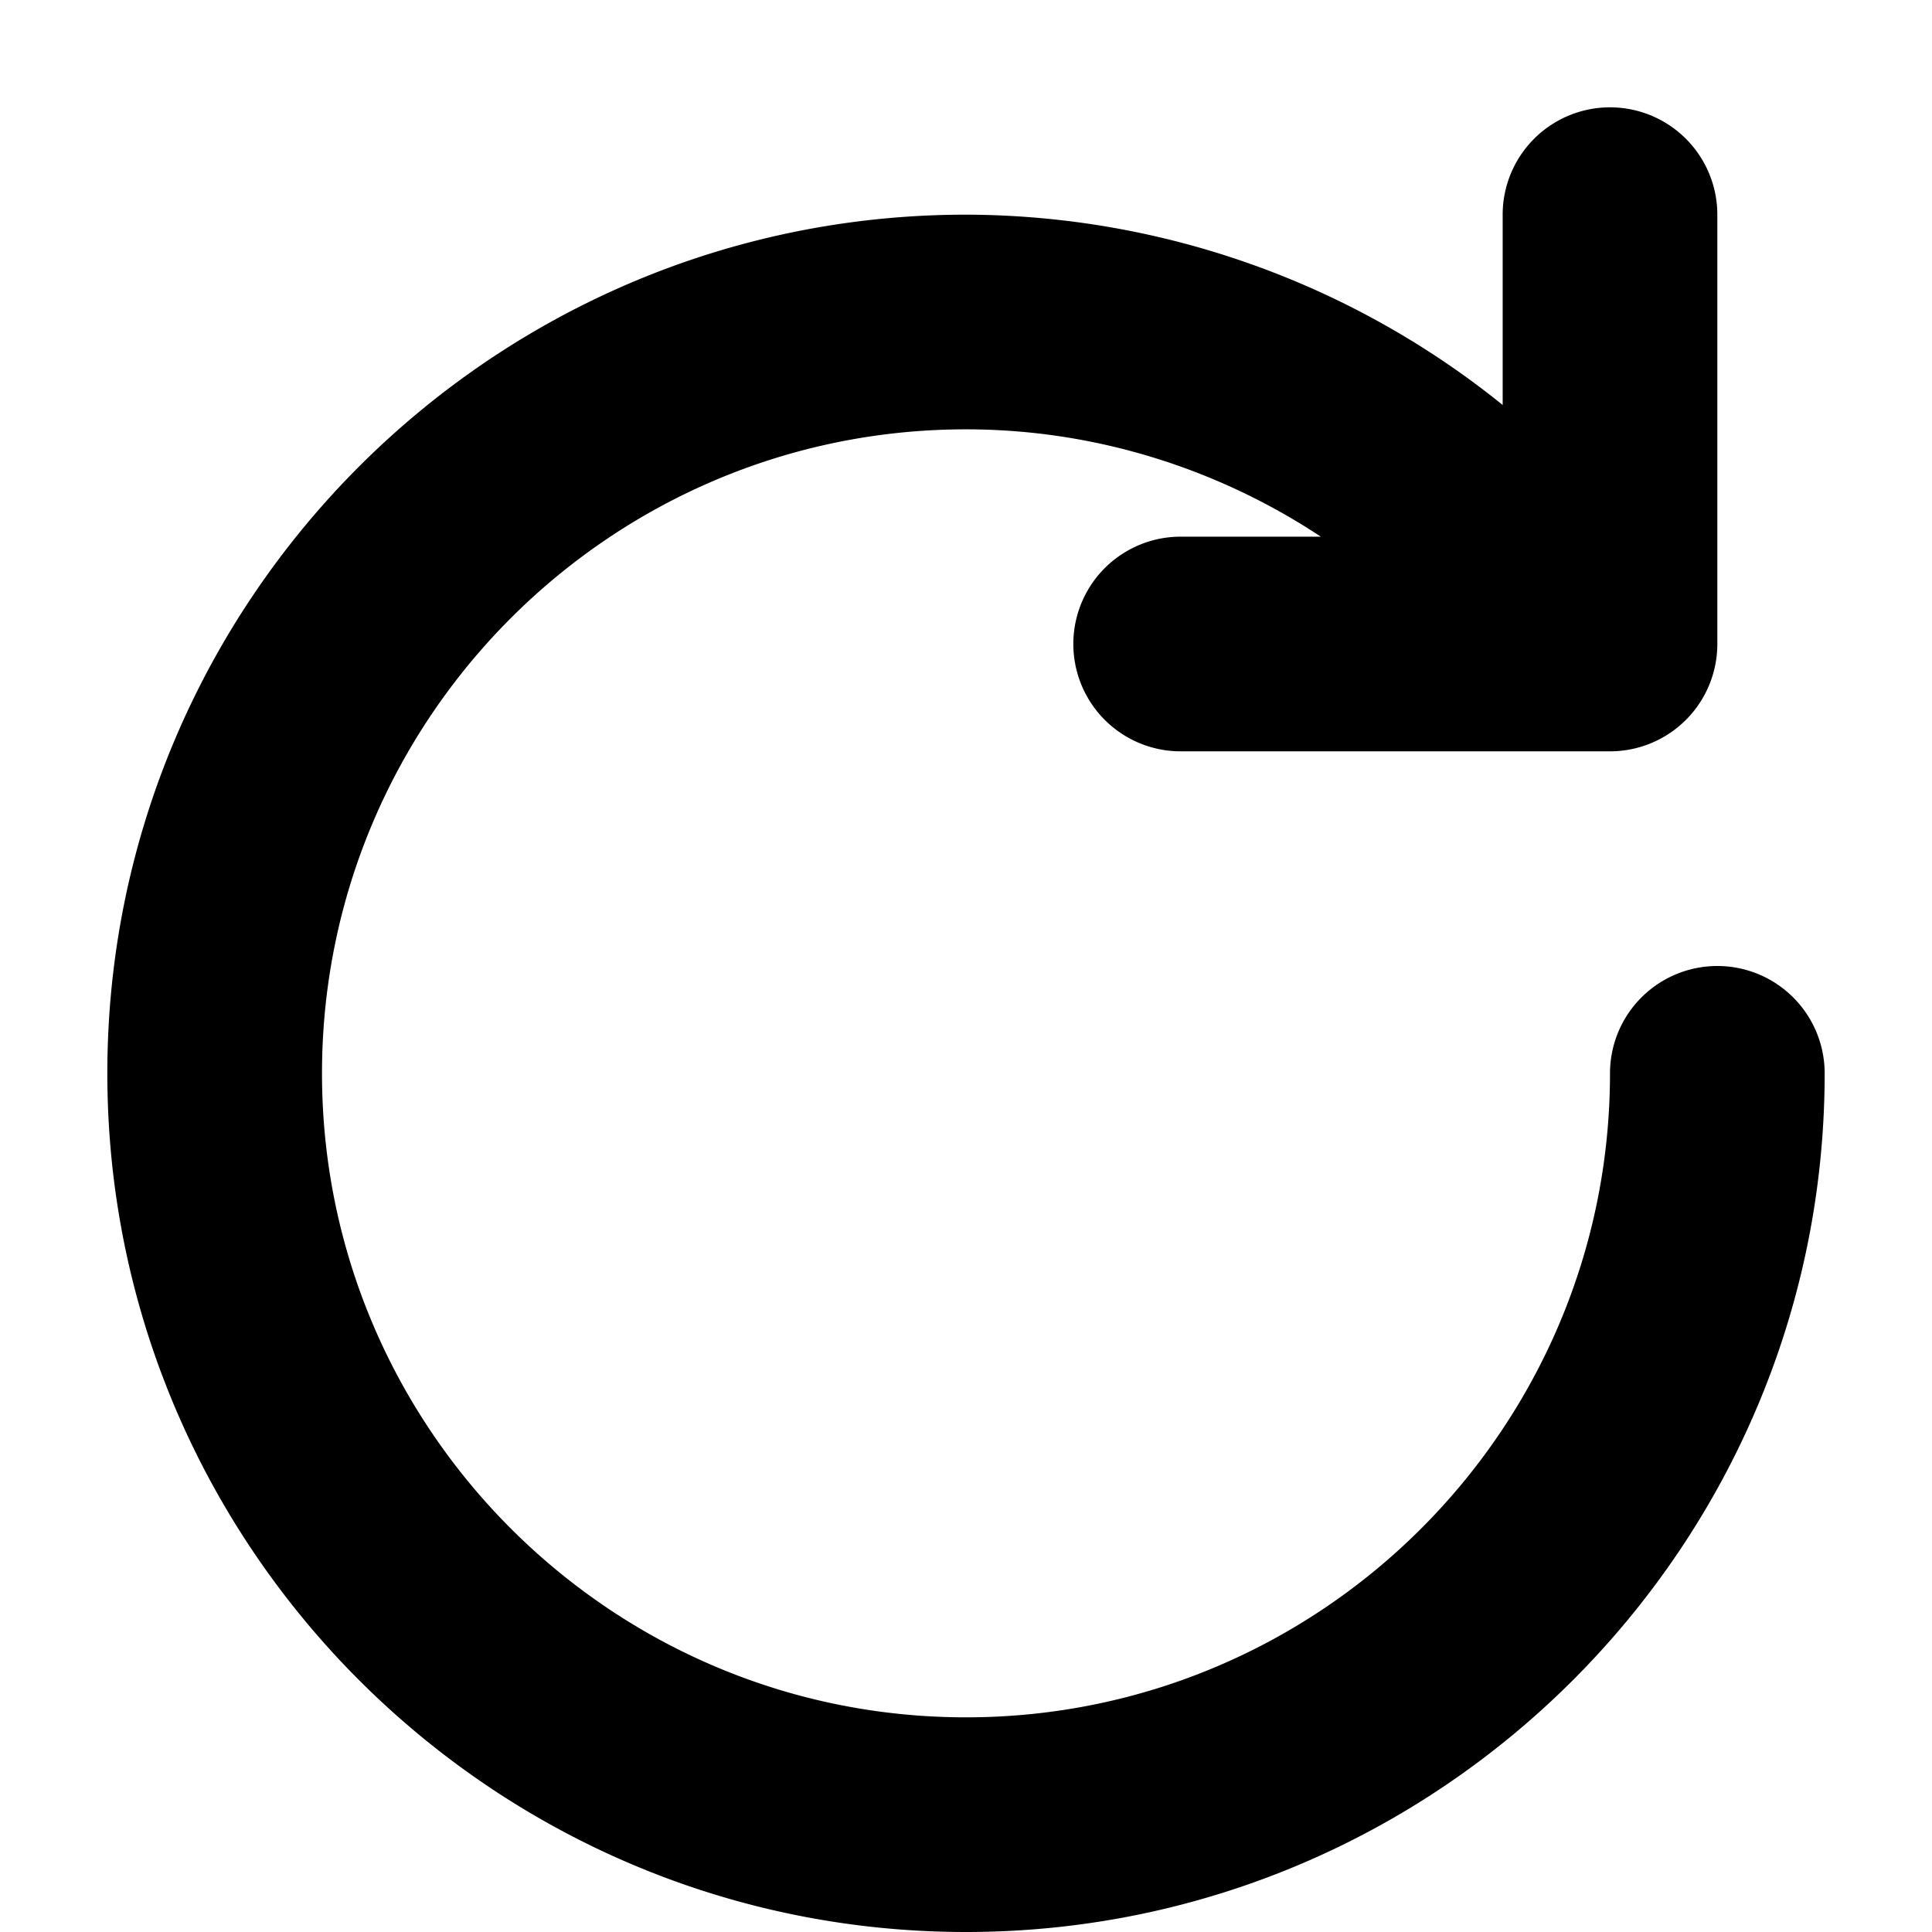 <svg viewBox="0 0 18 18" xmlns="http://www.w3.org/2000/svg" xmlns:xlink="http://www.w3.org/1999/xlink">
    <path d="M16 9a1 1 0 0 0-1 1c0 3.309-2.691 6-6 6s-6-2.691-6-6 2.691-6 6-6c1.191 0 2.336.359 3.306 1H11a1 1 0 1 0 0 2h4a1 1 0 0 0 1-1V2a1 1 0 1 0-2 0v1.773A7.99 7.99 0 0 0 9 2c-4.411 0-8 3.589-8 8s3.589 8 8 8 8-3.589 8-8a1 1 0 0 0-1-1"/>
</svg>
